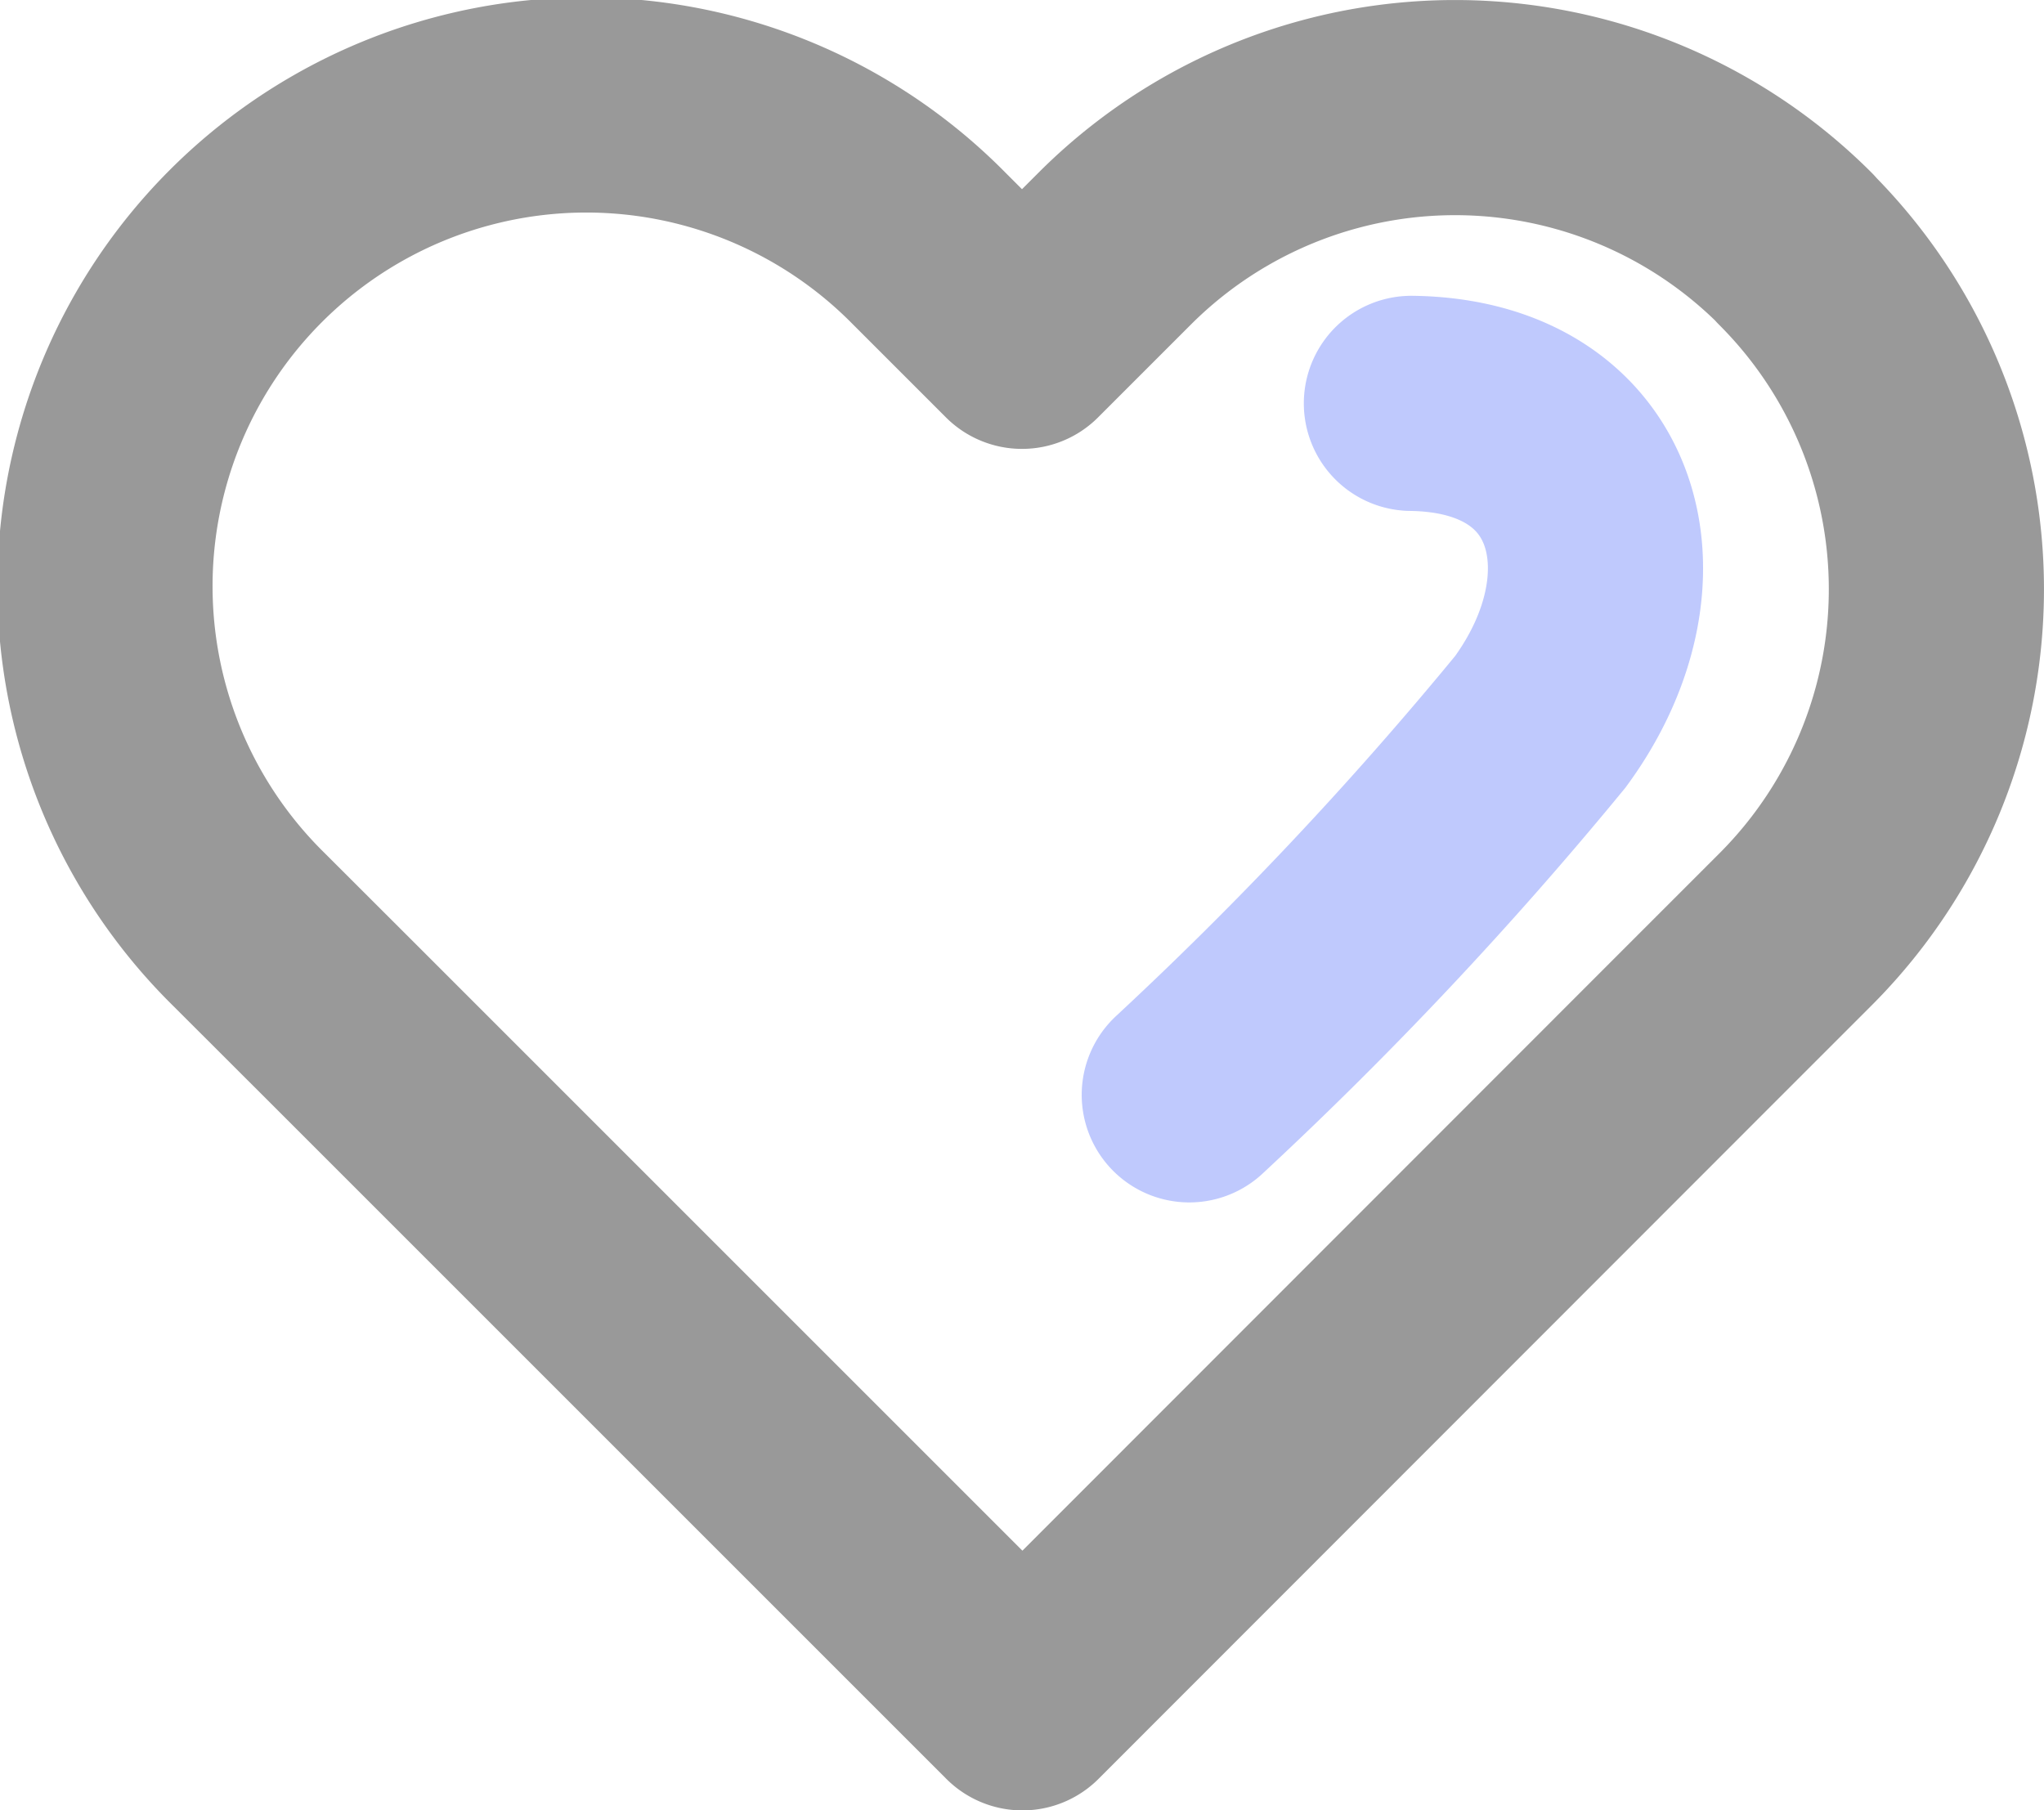 <svg xmlns="http://www.w3.org/2000/svg" width="19" height="16.828" viewBox="0 0 19 16.828">
  <g id="Group_59" data-name="Group 59" transform="translate(1 1)" opacity="0.4">
    <g id="Group_760" data-name="Group 760">
      <path id="Icon_feather-heart" data-name="Icon feather-heart" d="M18.012,5.808a4.473,4.473,0,0,0-6.327,0l-.862.862-.862-.862a4.474,4.474,0,1,0-6.327,6.327L4.5,13l6.327,6.327L17.15,13l.862-.862a4.473,4.473,0,0,0,0-6.327Z" transform="translate(-2.323 -4.497)" fill="none" stroke="#000" stroke-linecap="round" stroke-linejoin="round" stroke-width="2"/>
    </g>
    <path id="Path_54" data-name="Path 54" d="M1.15.022C2.894-.2,3.525,1.341,2.749,2.786A35.408,35.408,0,0,1,0,6.675" transform="translate(10.984 2.568) rotate(8)" fill="none" stroke="#5e77fb" stroke-linecap="round" stroke-width="2"/>
  </g>
</svg>
